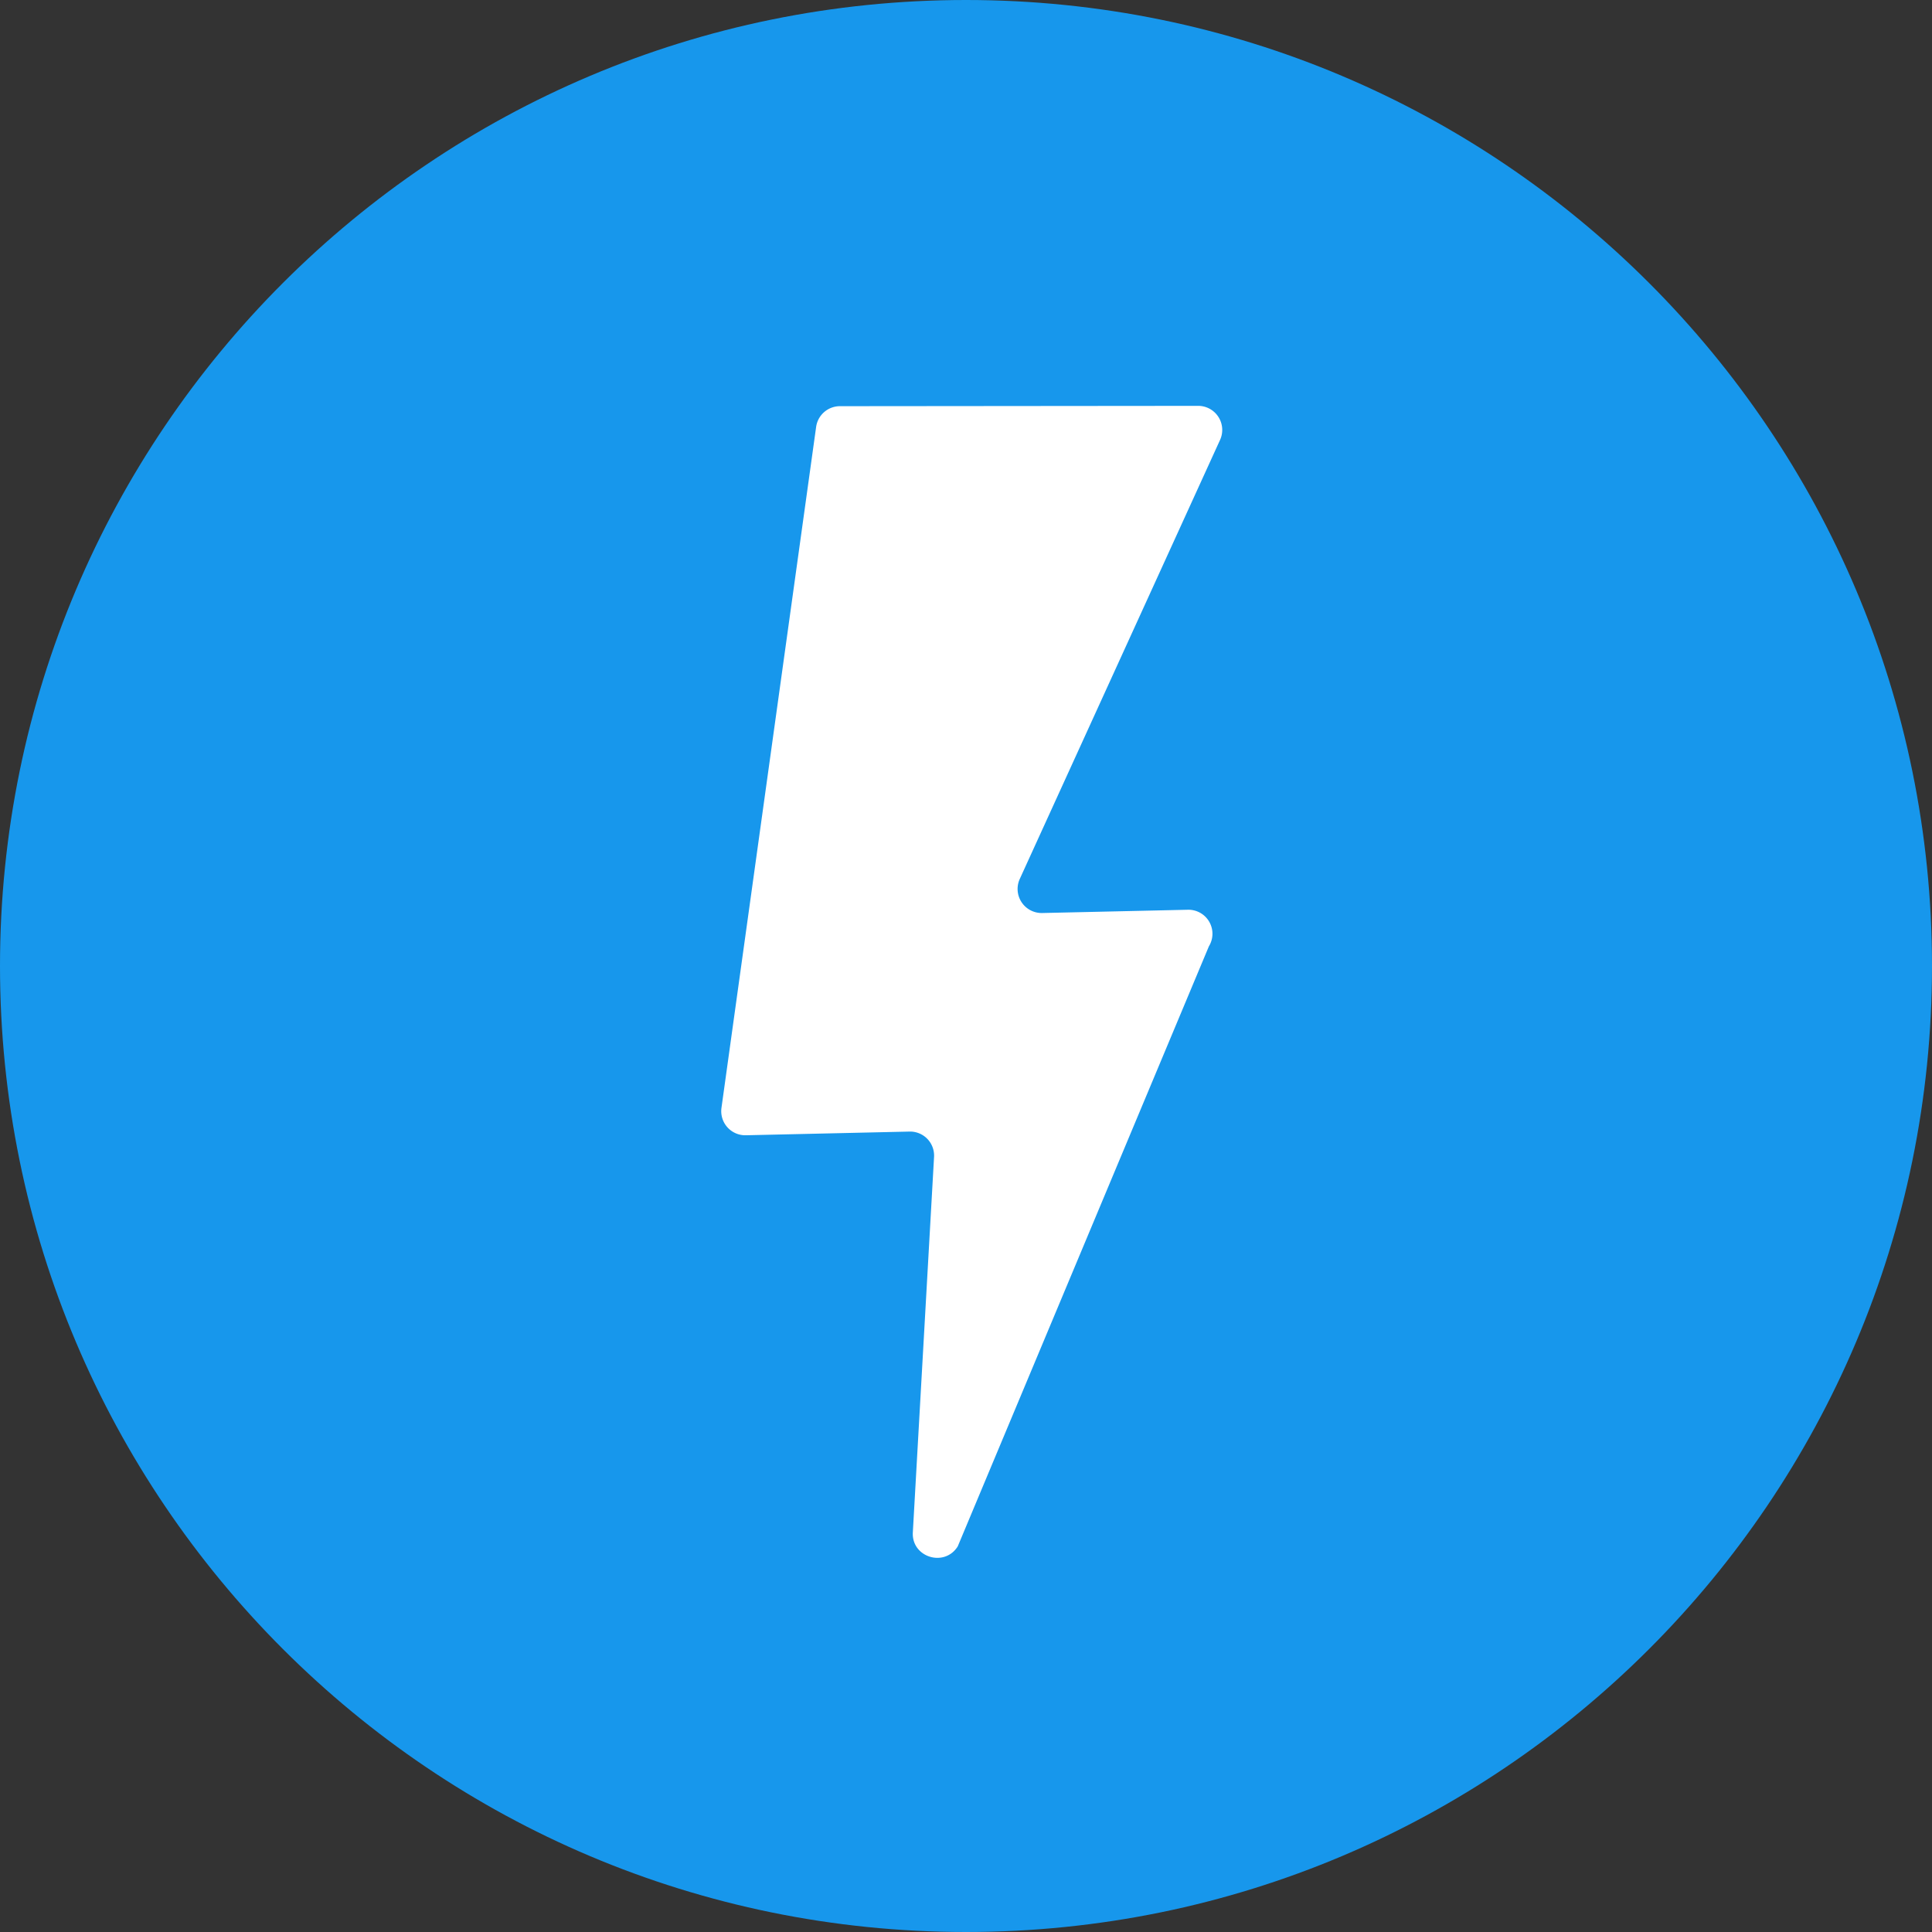 <svg width="54" height="54" viewBox="0 0 54 54" xmlns="http://www.w3.org/2000/svg"><rect x="0" y="0" width="54" height="54" fill="#333333" stroke="none"/><title>jifen</title><g fill="none" fill-rule="evenodd"><path d="M54 27c0 14.912-12.088 27-27 27S0 41.912 0 27C0 12.089 12.088 0 27 0s27 12.089 27 27" fill="#1797EC"/><path d="M26.77 43.22l7.019-16.77a.671.671 0 0 0-.593-1.022l-4.062.091a.673.673 0 0 1-.632-.95l5.6-12.275a.673.673 0 0 0-.632-.95l-10.003.009a.672.672 0 0 0-.656.58l-2.646 19.034a.673.673 0 0 0 .685.764l4.566-.103a.671.671 0 0 1 .691.71l-.593 10.493c-.039.697.887.985 1.257.388z" fill="#FFF"/></g></svg>